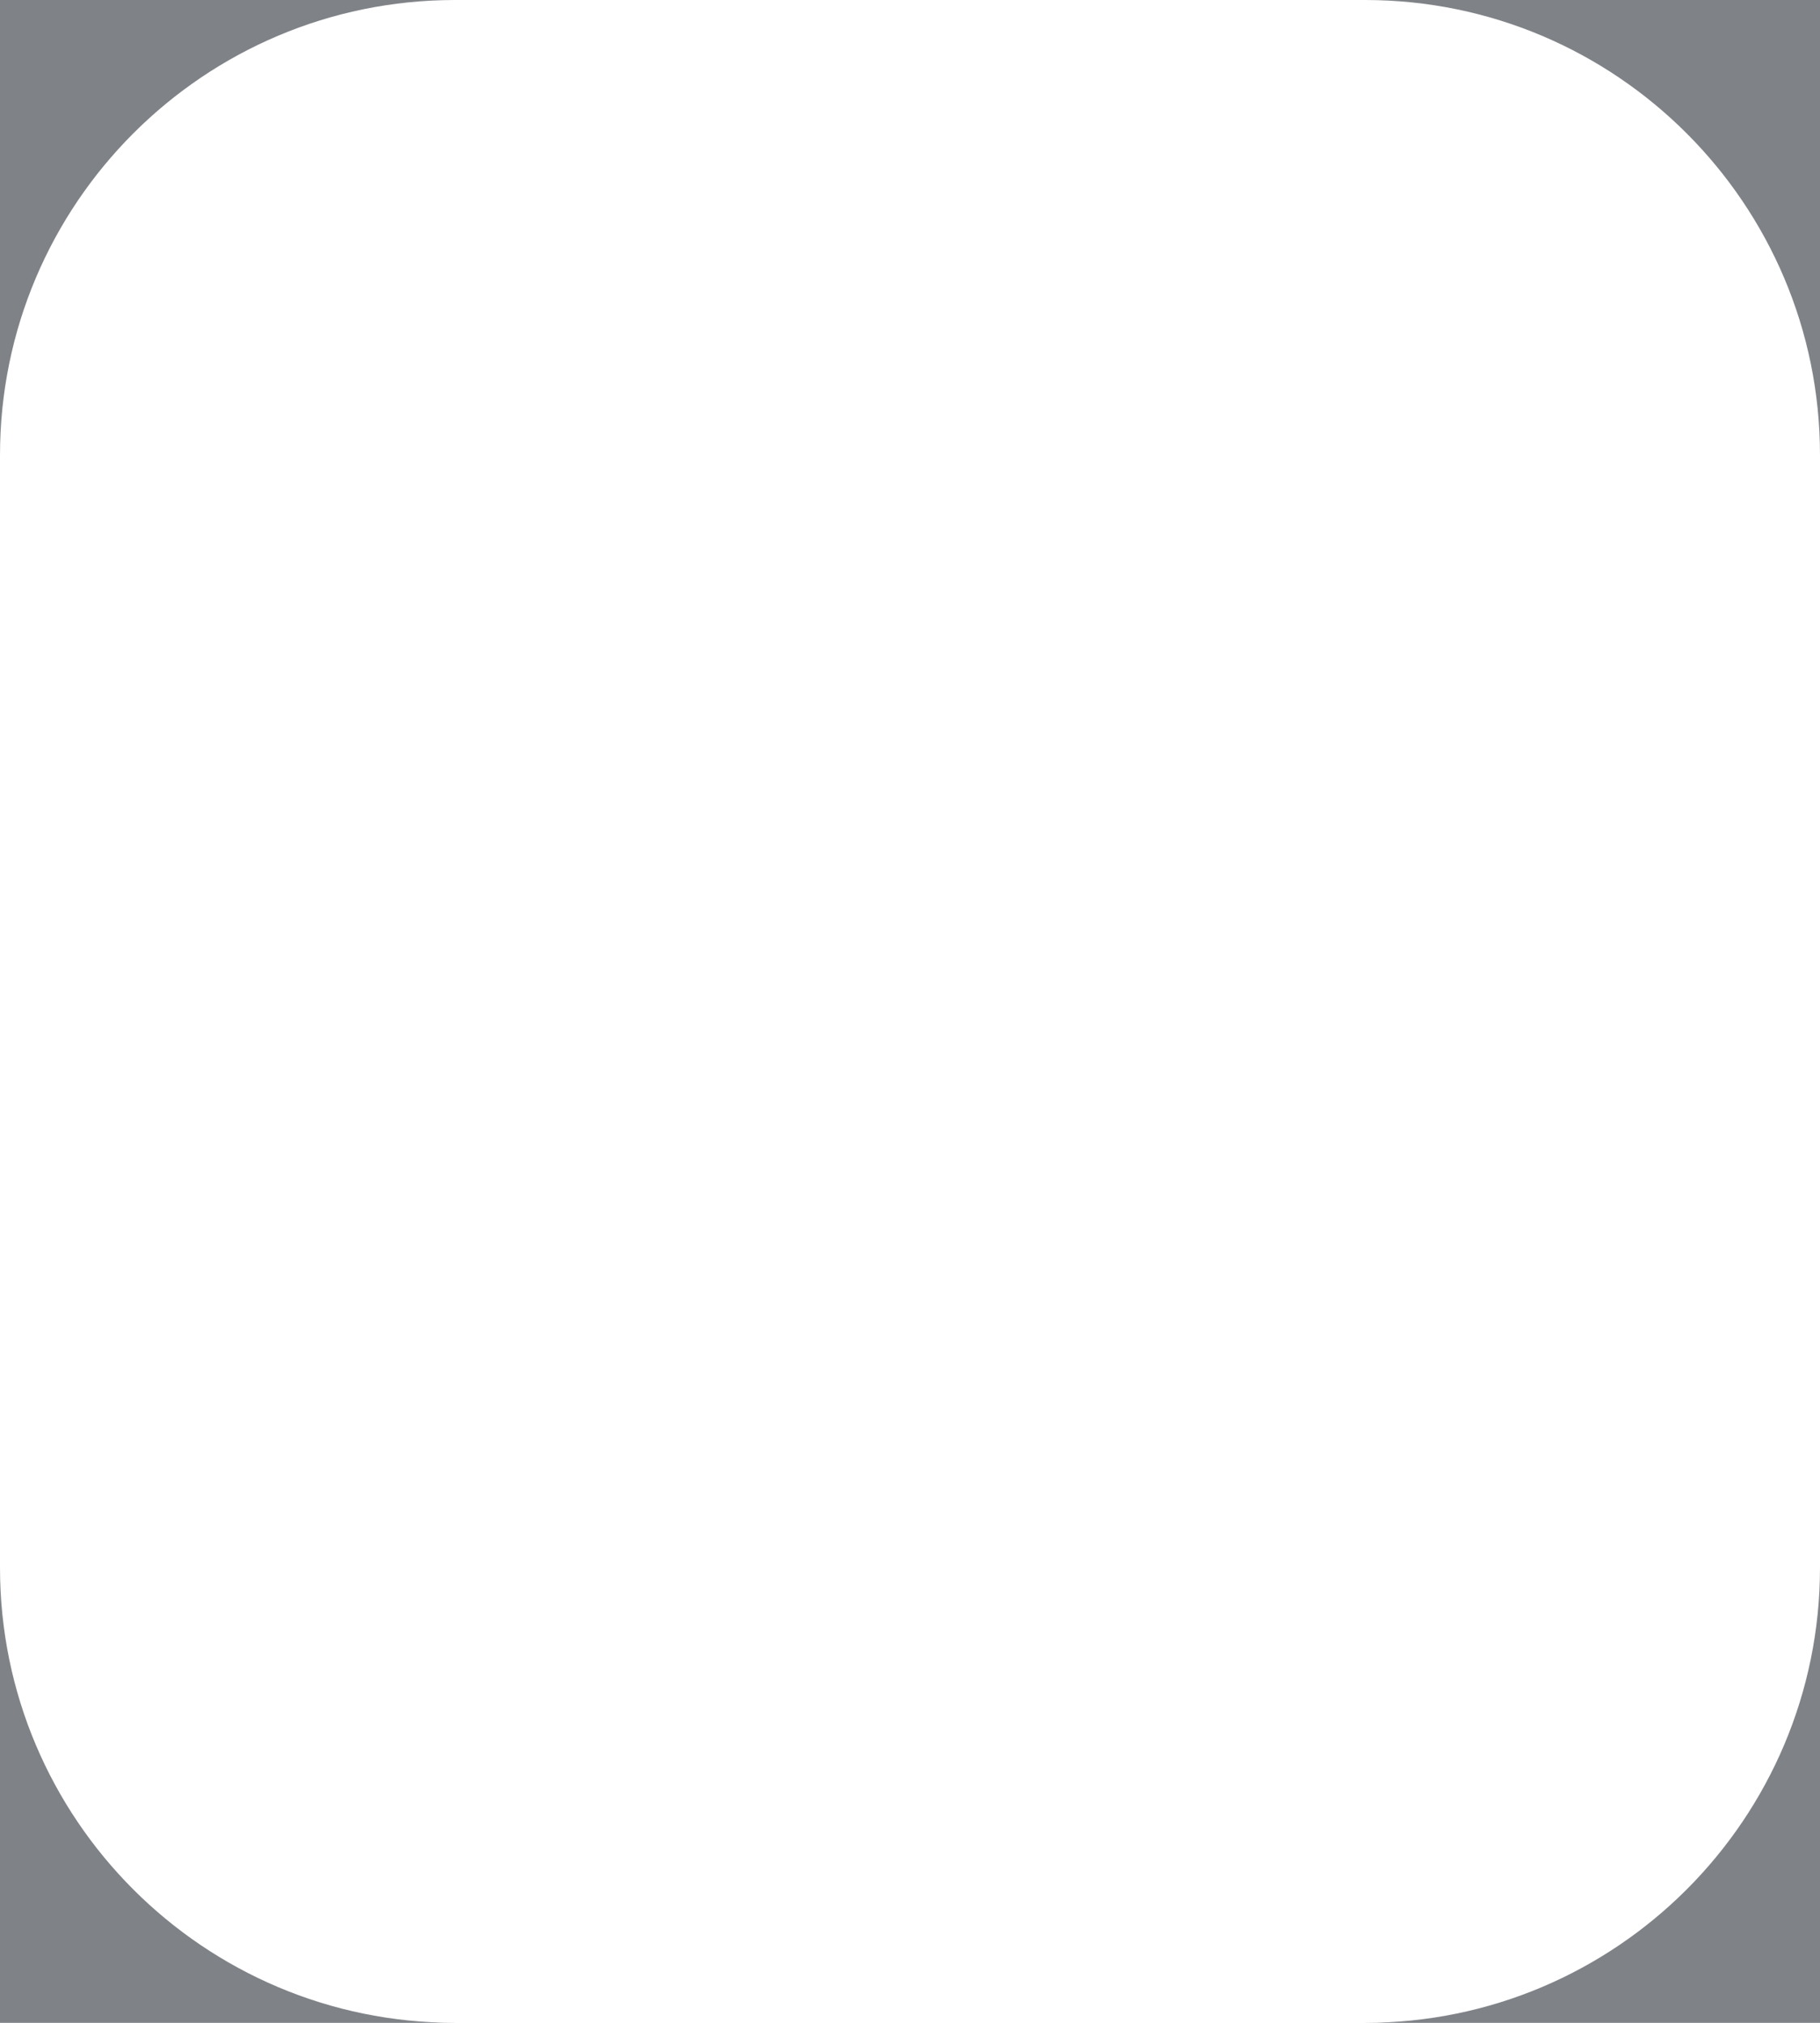 <?xml version="1.0" encoding="UTF-8" standalone="no"?>
<!DOCTYPE svg PUBLIC "-//W3C//DTD SVG 1.1//EN" "http://www.w3.org/Graphics/SVG/1.1/DTD/svg11.dtd">
<svg width="100%" height="100%" viewBox="0 0 36 40" version="1.1" xmlns="http://www.w3.org/2000/svg" xmlns:xlink="http://www.w3.org/1999/xlink" xml:space="preserve" xmlns:serif="http://www.serif.com/" style="fill-rule:evenodd;clip-rule:evenodd;stroke-linejoin:round;stroke-miterlimit:1.414;">
    <g id="Layer1">
        <g transform="matrix(1,0,0,1,-71.814,-436.043)">
            <path d="M71.814,467.043C71.814,472.01 75.846,476.043 80.814,476.043L71.814,476.043L71.814,467.043Z" style="fill:rgb(59,63,71);fill-opacity:0.65;"/>
        </g>
        <g transform="matrix(1,0,0,1,-71.814,-436.043)">
            <path d="M107.814,476.043L98.814,476.043C103.781,476.043 107.813,472.011 107.814,467.043L107.814,476.043Z" style="fill:rgb(59,63,71);fill-opacity:0.65;"/>
        </g>
        <g transform="matrix(1,0,0,1,-71.814,-436.043)">
            <path d="M107.814,436.043L107.814,445.043C107.814,440.076 103.781,436.043 98.814,436.043L107.814,436.043Z" style="fill:rgb(59,63,71);fill-opacity:0.65;"/>
        </g>
        <g transform="matrix(1,0,0,1,-71.814,-436.043)">
            <path d="M71.814,436.043L80.814,436.043C75.846,436.043 71.814,440.076 71.814,445.043L71.814,436.043Z" style="fill:rgb(59,63,71);fill-opacity:0.65;"/>
        </g>
    </g>
</svg>
